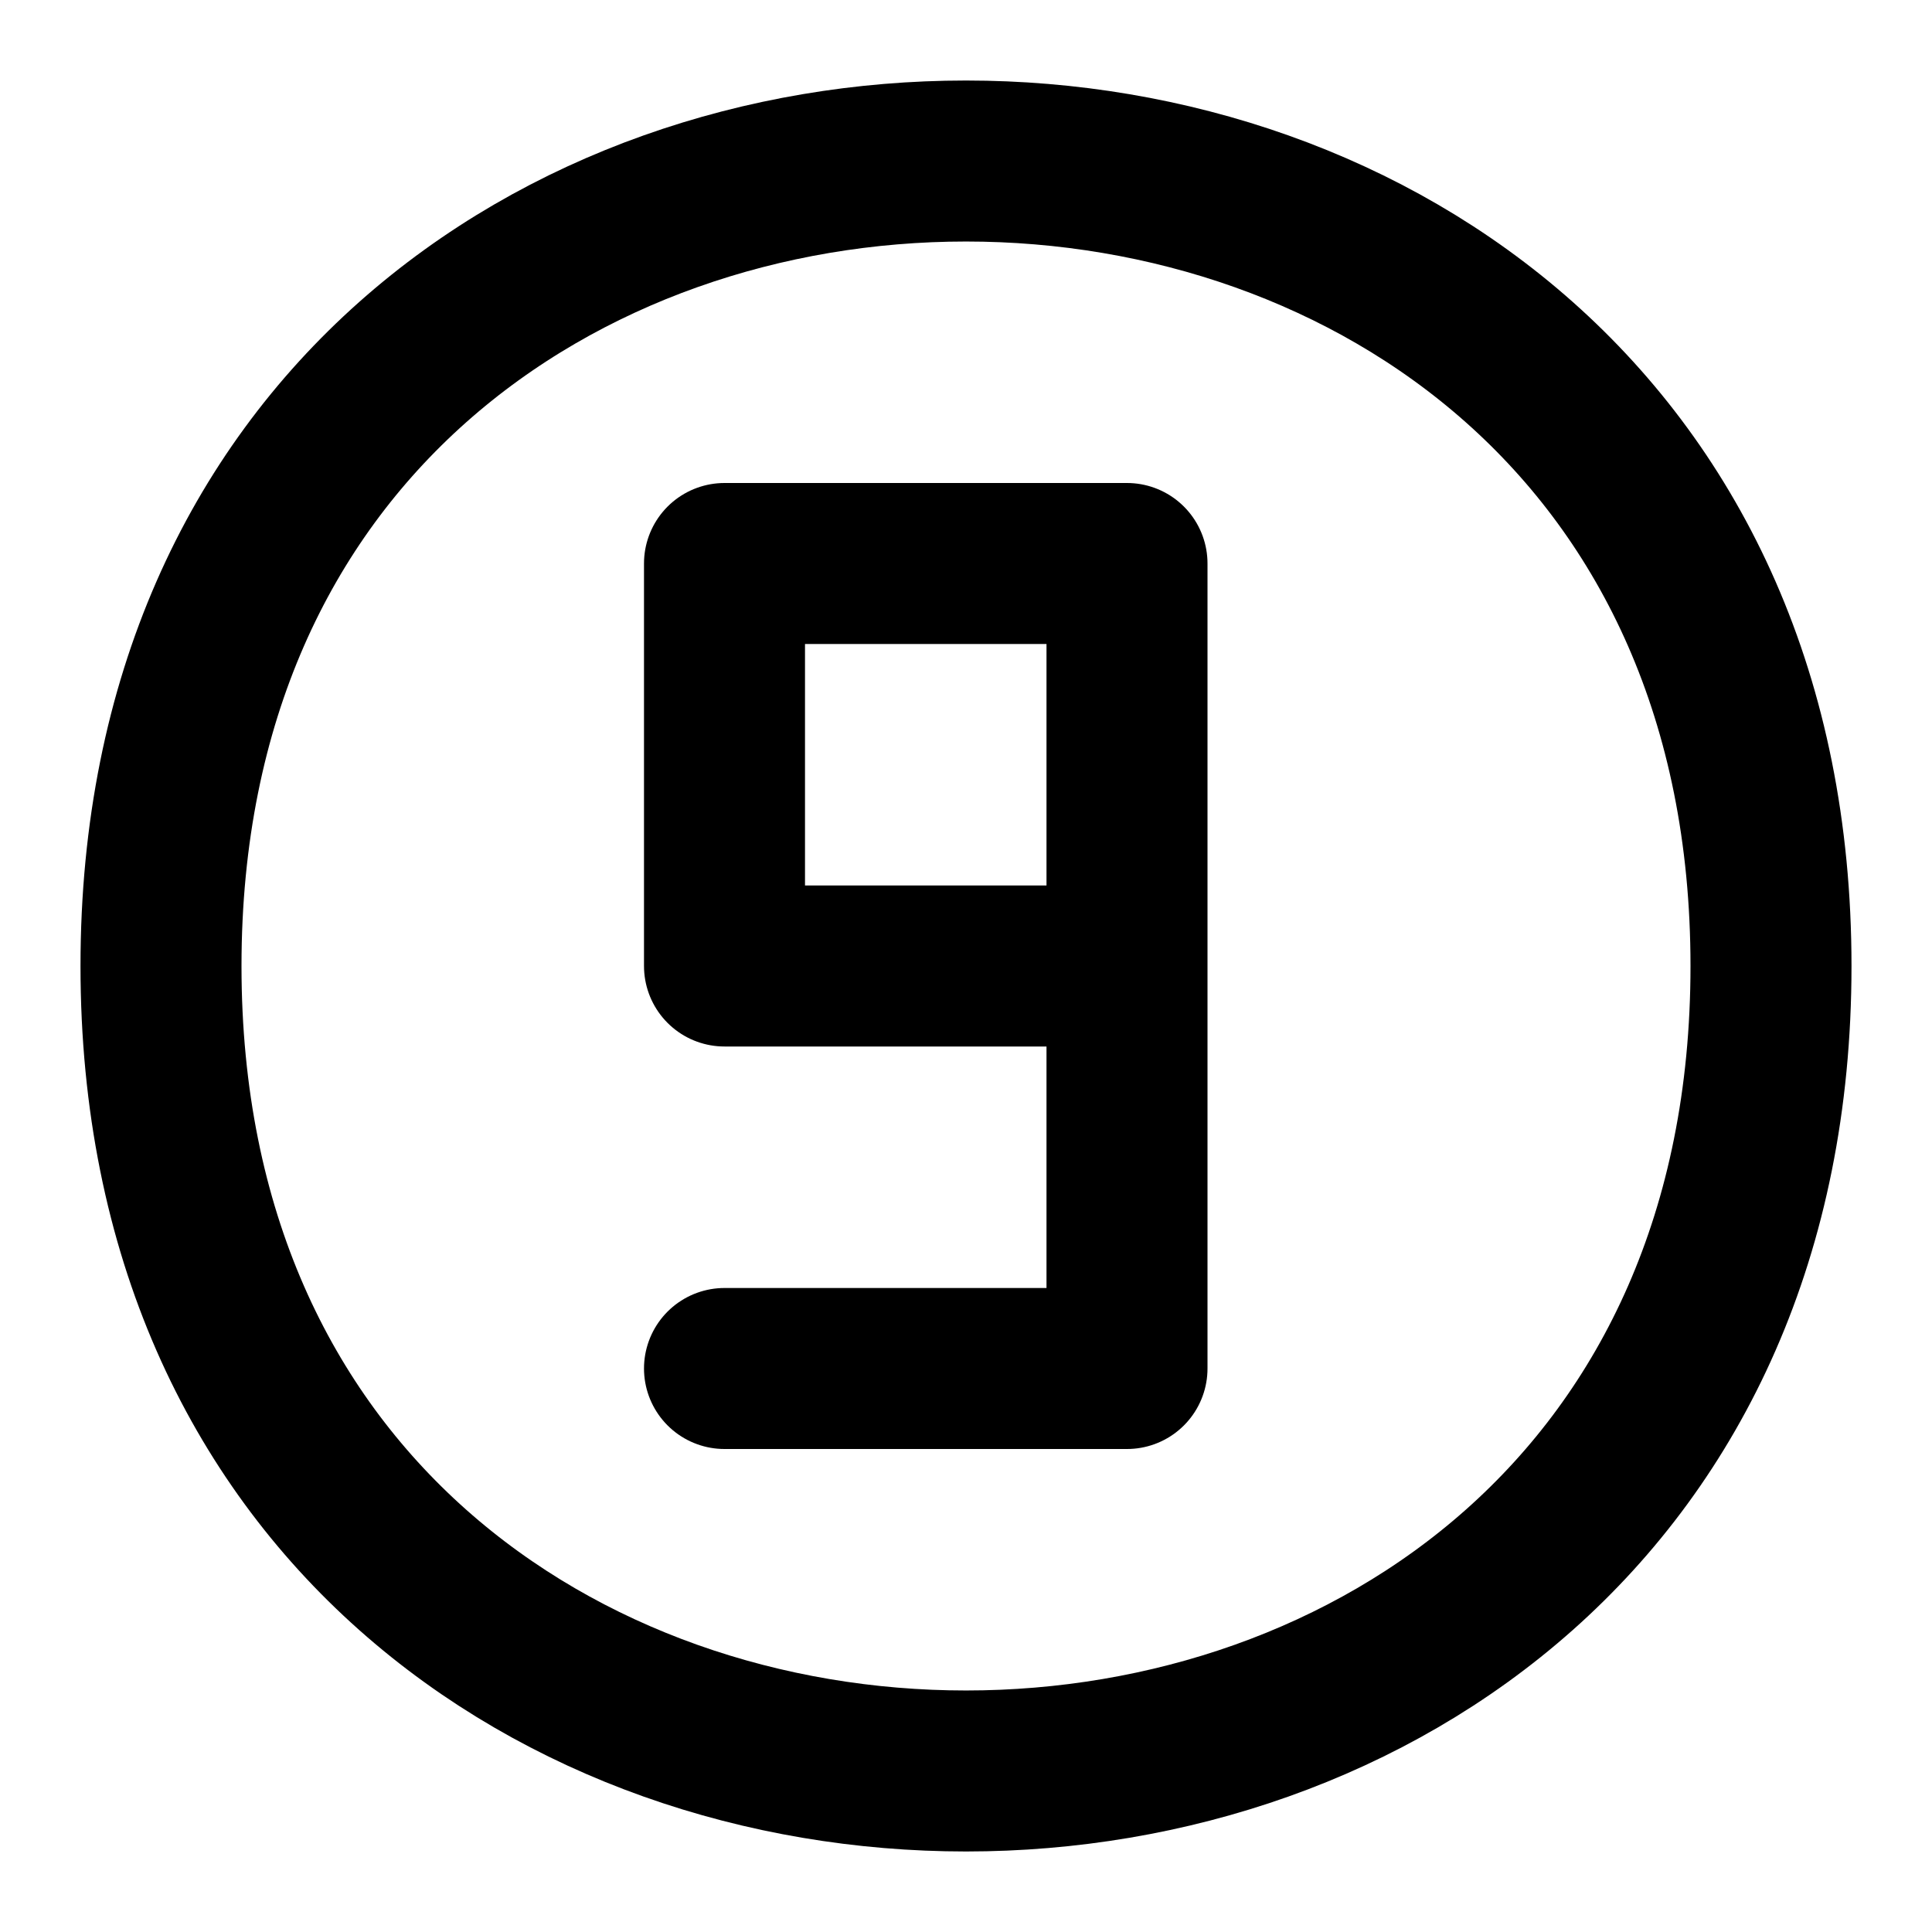 <svg xmlns="http://www.w3.org/2000/svg" width="24" height="24" viewBox="0 0 24 24" fill="none" stroke="currentColor" stroke-width="2" stroke-linecap="round" stroke-linejoin="round"><path d="M14 12V7H9v5h5zm0 0v5H9"/><path d="M2 12c0 13.333 20 13.333 20 0S2-1.333 2 12z"/></svg>
